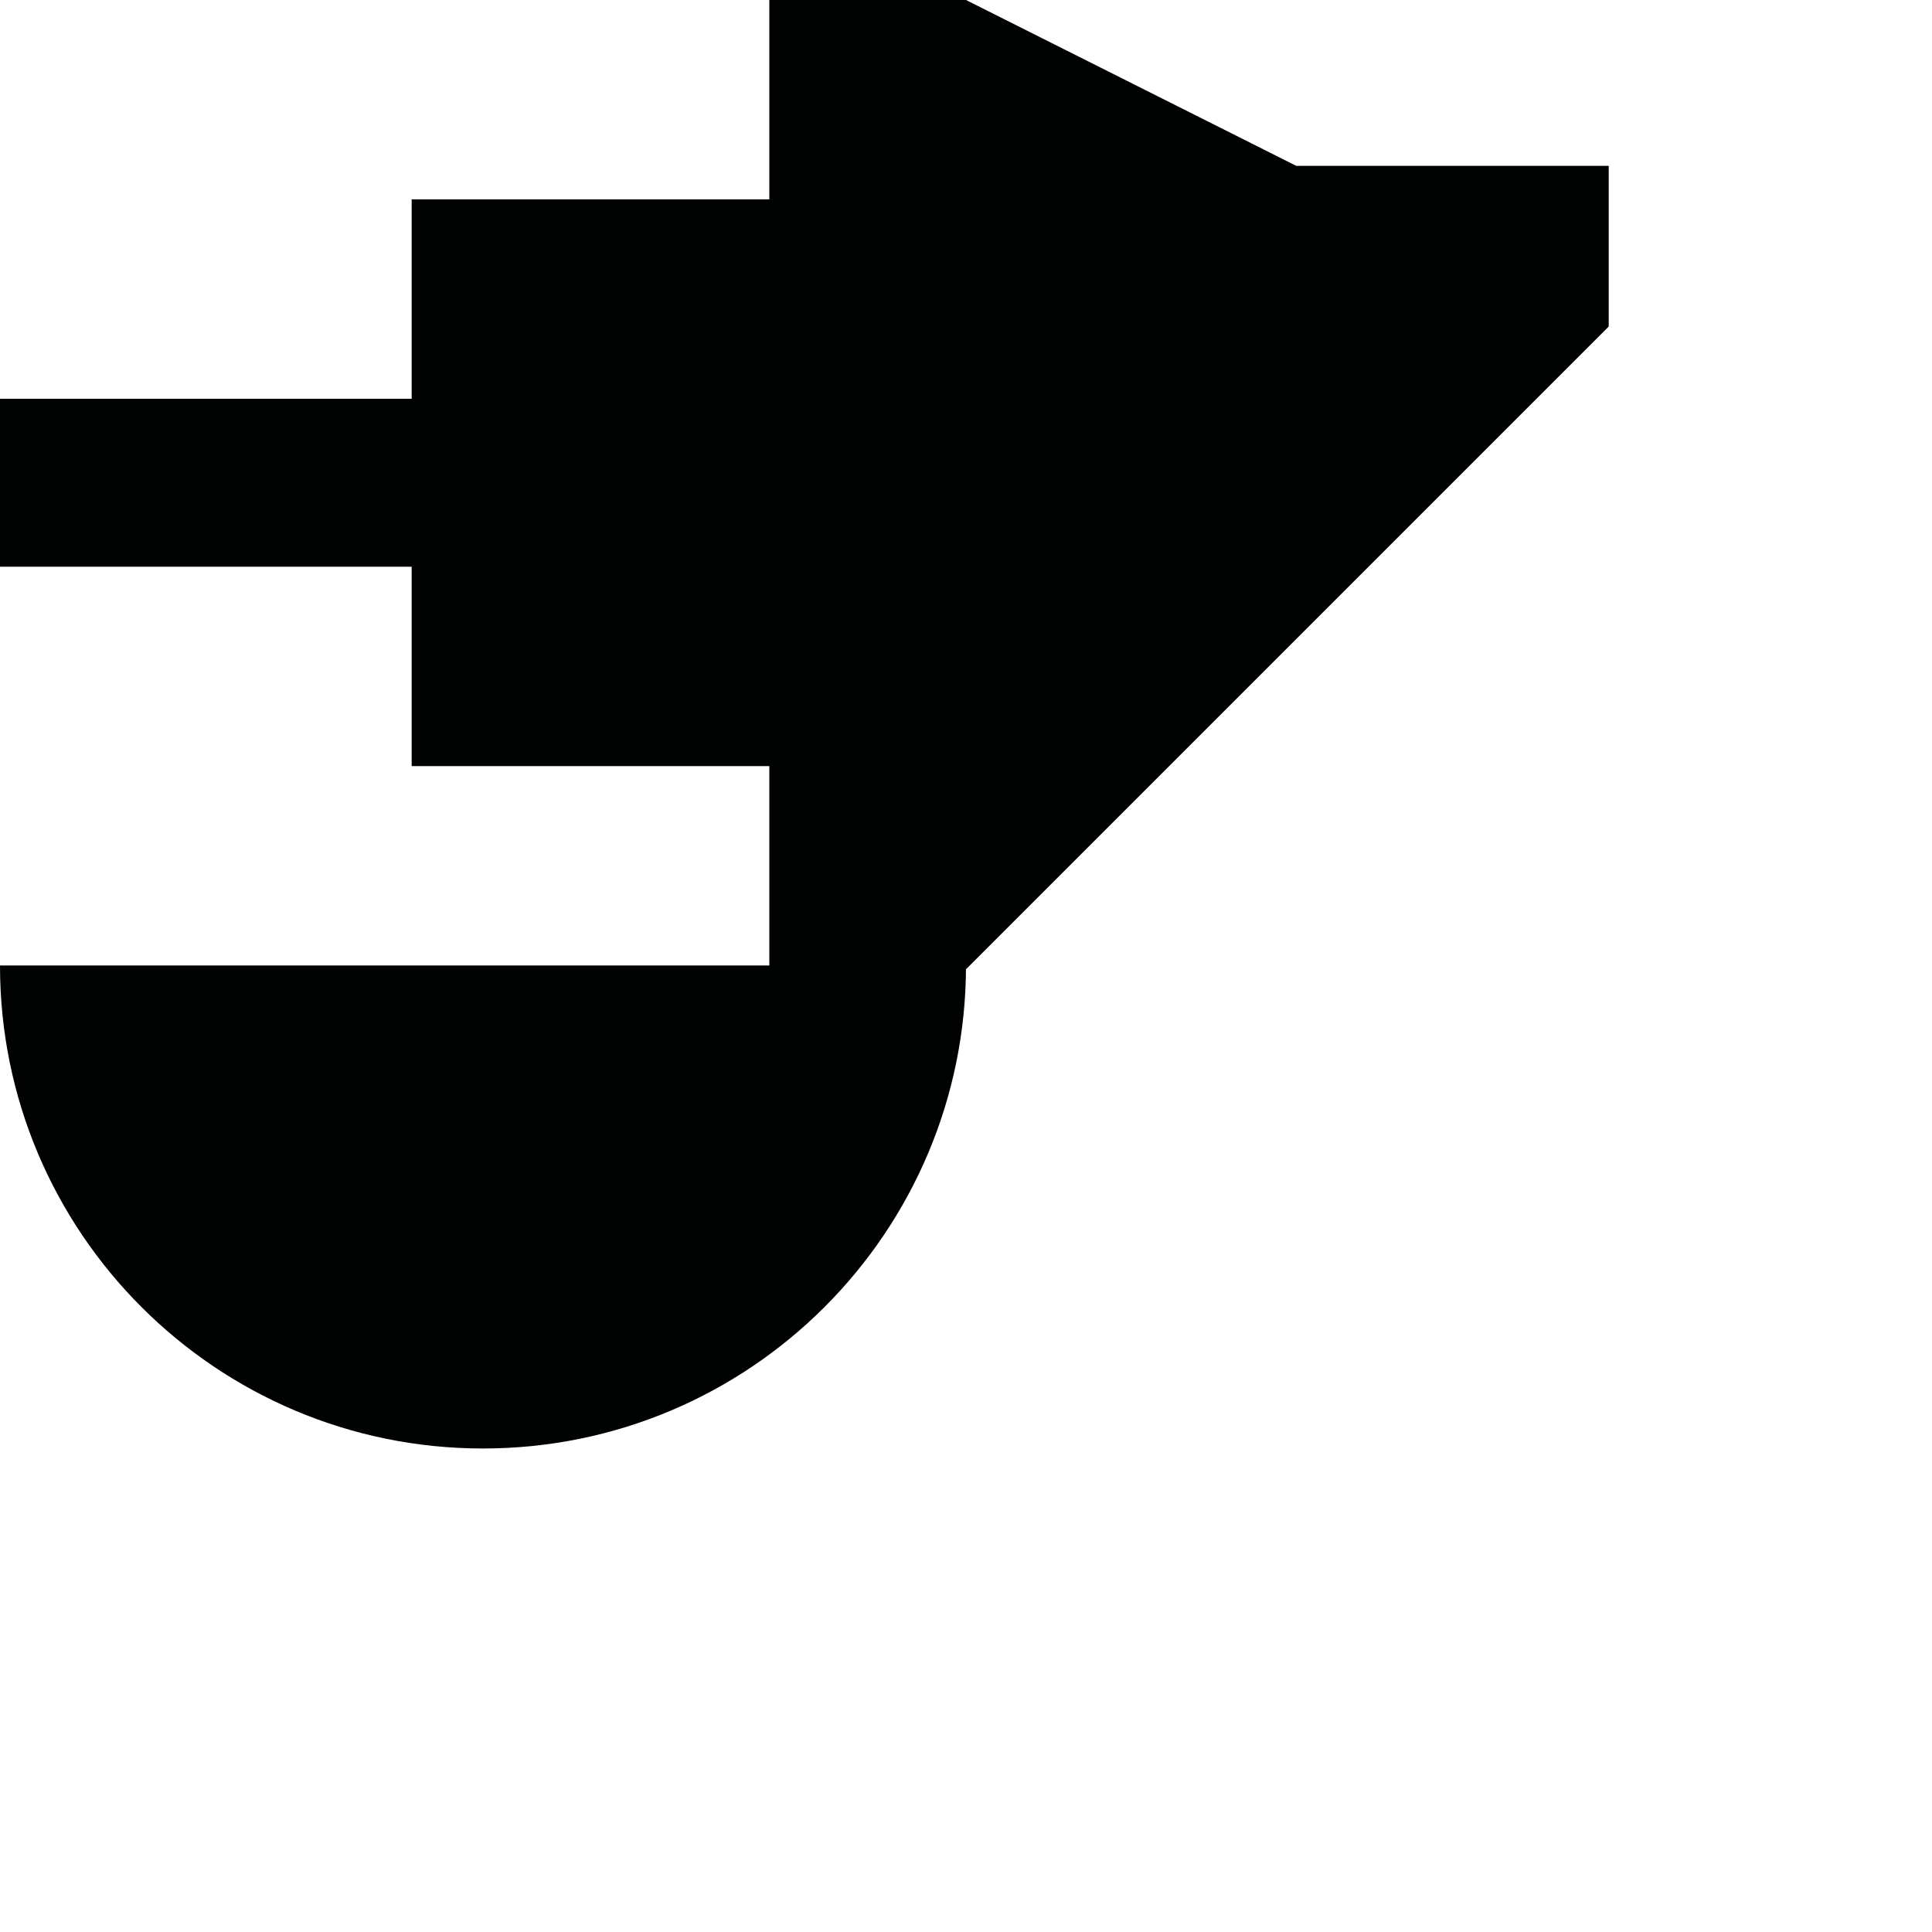 <?xml version="1.0" encoding="utf-8"?>
<!-- Generator: Adobe Illustrator 16.0.0, SVG Export Plug-In . SVG Version: 6.00 Build 0)  -->
<!DOCTYPE svg PUBLIC "-//W3C//DTD SVG 1.1//EN" "http://www.w3.org/Graphics/SVG/1.1/DTD/svg11.dtd">
<svg version="1.1" id="Calque_1" xmlns="http://www.w3.org/2000/svg" xmlns:xlink="http://www.w3.org/1999/xlink" x="0px" y="0px"
	 width="1190.551px" height="1190.551px" viewBox="0 0 1190.551 1190.551" enable-background="new 0 0 1190.551 1190.551"
	 xml:space="preserve">
<path fill="#010202" d="M798.803,102.209L595.28,0H474.082v122.872H253.676v122.873H0v103.471h253.676v122.873h220.406v122.872H0
	c-0.001,164.383,133.257,297.64,297.639,297.64c164.381,0,297.639-133.257,297.64-297.639h0.001v2.318L991.34,201.223v-99.014
	H798.803z"/>
</svg>
